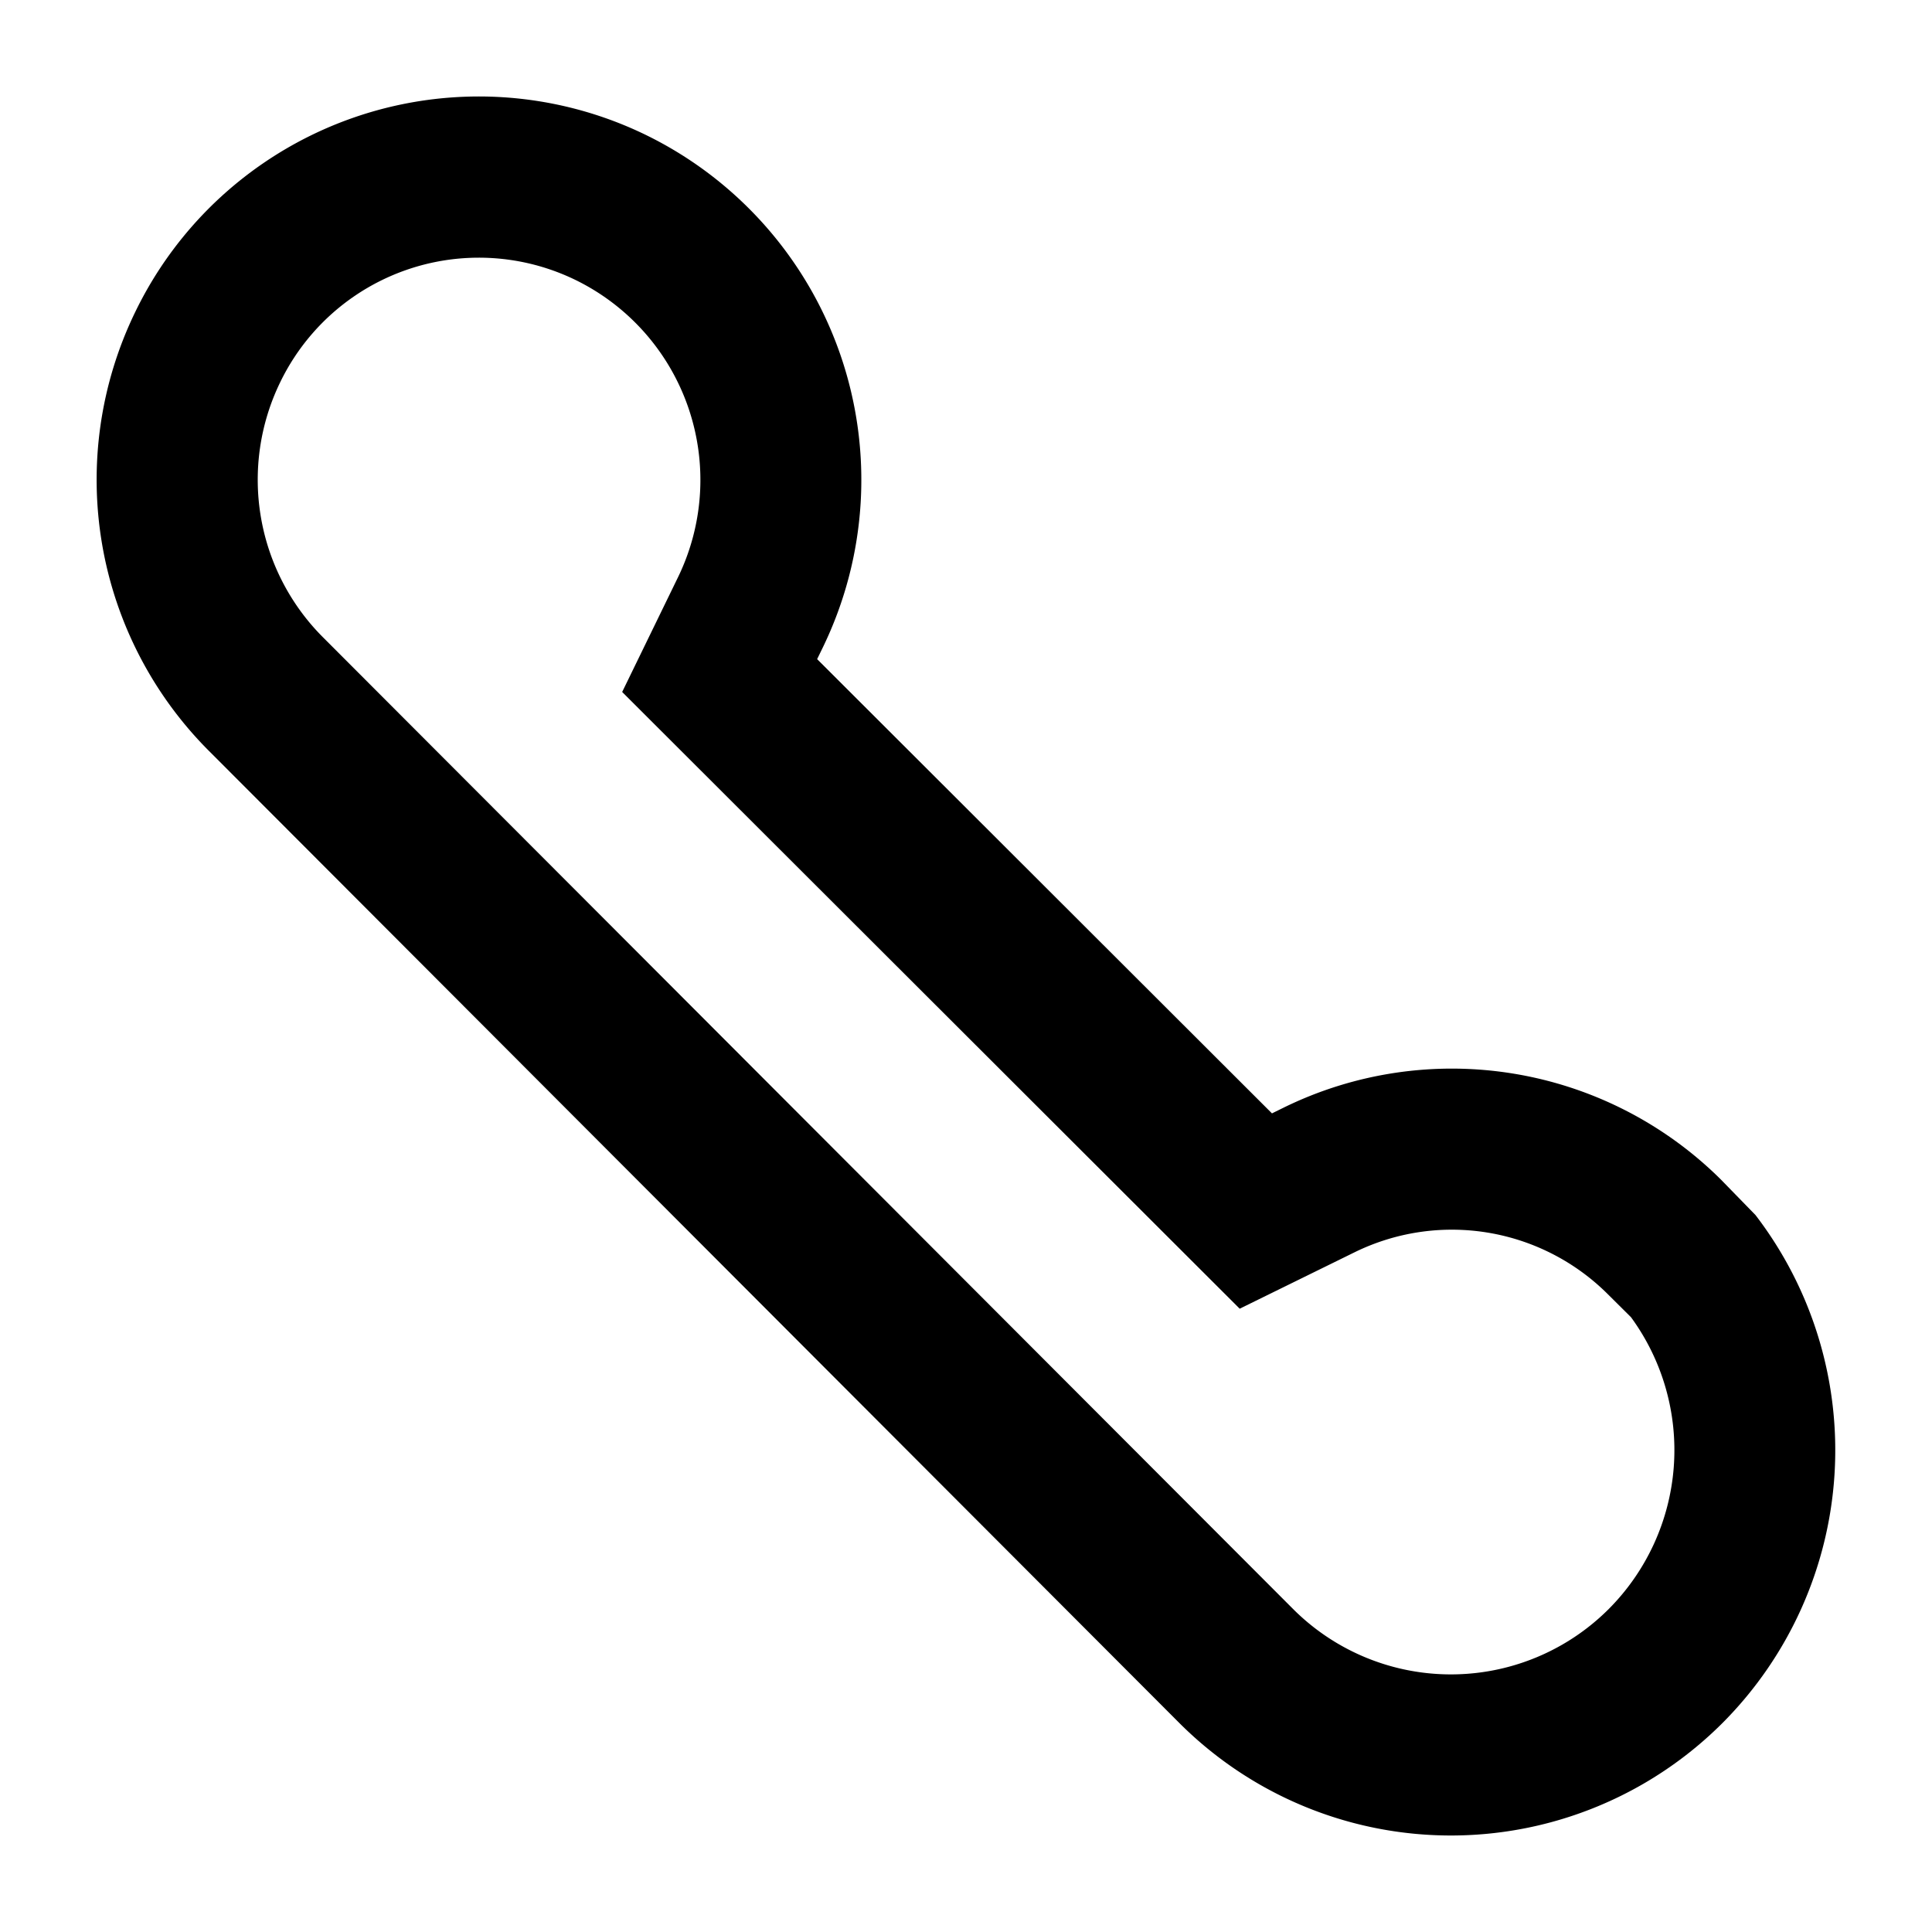 <svg xmlns="http://www.w3.org/2000/svg" viewBox="0 0 60 60"><path d="M54.518 37.734l-1.072-1.1A11.858 11.858 0 0 0 39.862 34.4l-.36.177L25.377 20.47l.175-.36A11.92 11.92 0 0 0 20.077 4.2 11.855 11.855 0 0 0 4.2 9.689a11.914 11.914 0 0 0 2.333 13.675L36.616 53.5a11.927 11.927 0 0 0 16.887 0 12 12 0 0 0 1.015-15.766zm-4.552 12.23a6.93 6.93 0 0 1-9.813 0L10.06 19.821a6.92 6.92 0 0 1-1.36-7.946A6.854 6.854 0 0 1 17.884 8.7a6.912 6.912 0 0 1 3.173 9.225l-1.735 3.565L38.5 40.643l3.567-1.752a6.856 6.856 0 0 1 7.858 1.294l.727.722a6.992 6.992 0 0 1-.686 9.057z"/></svg>